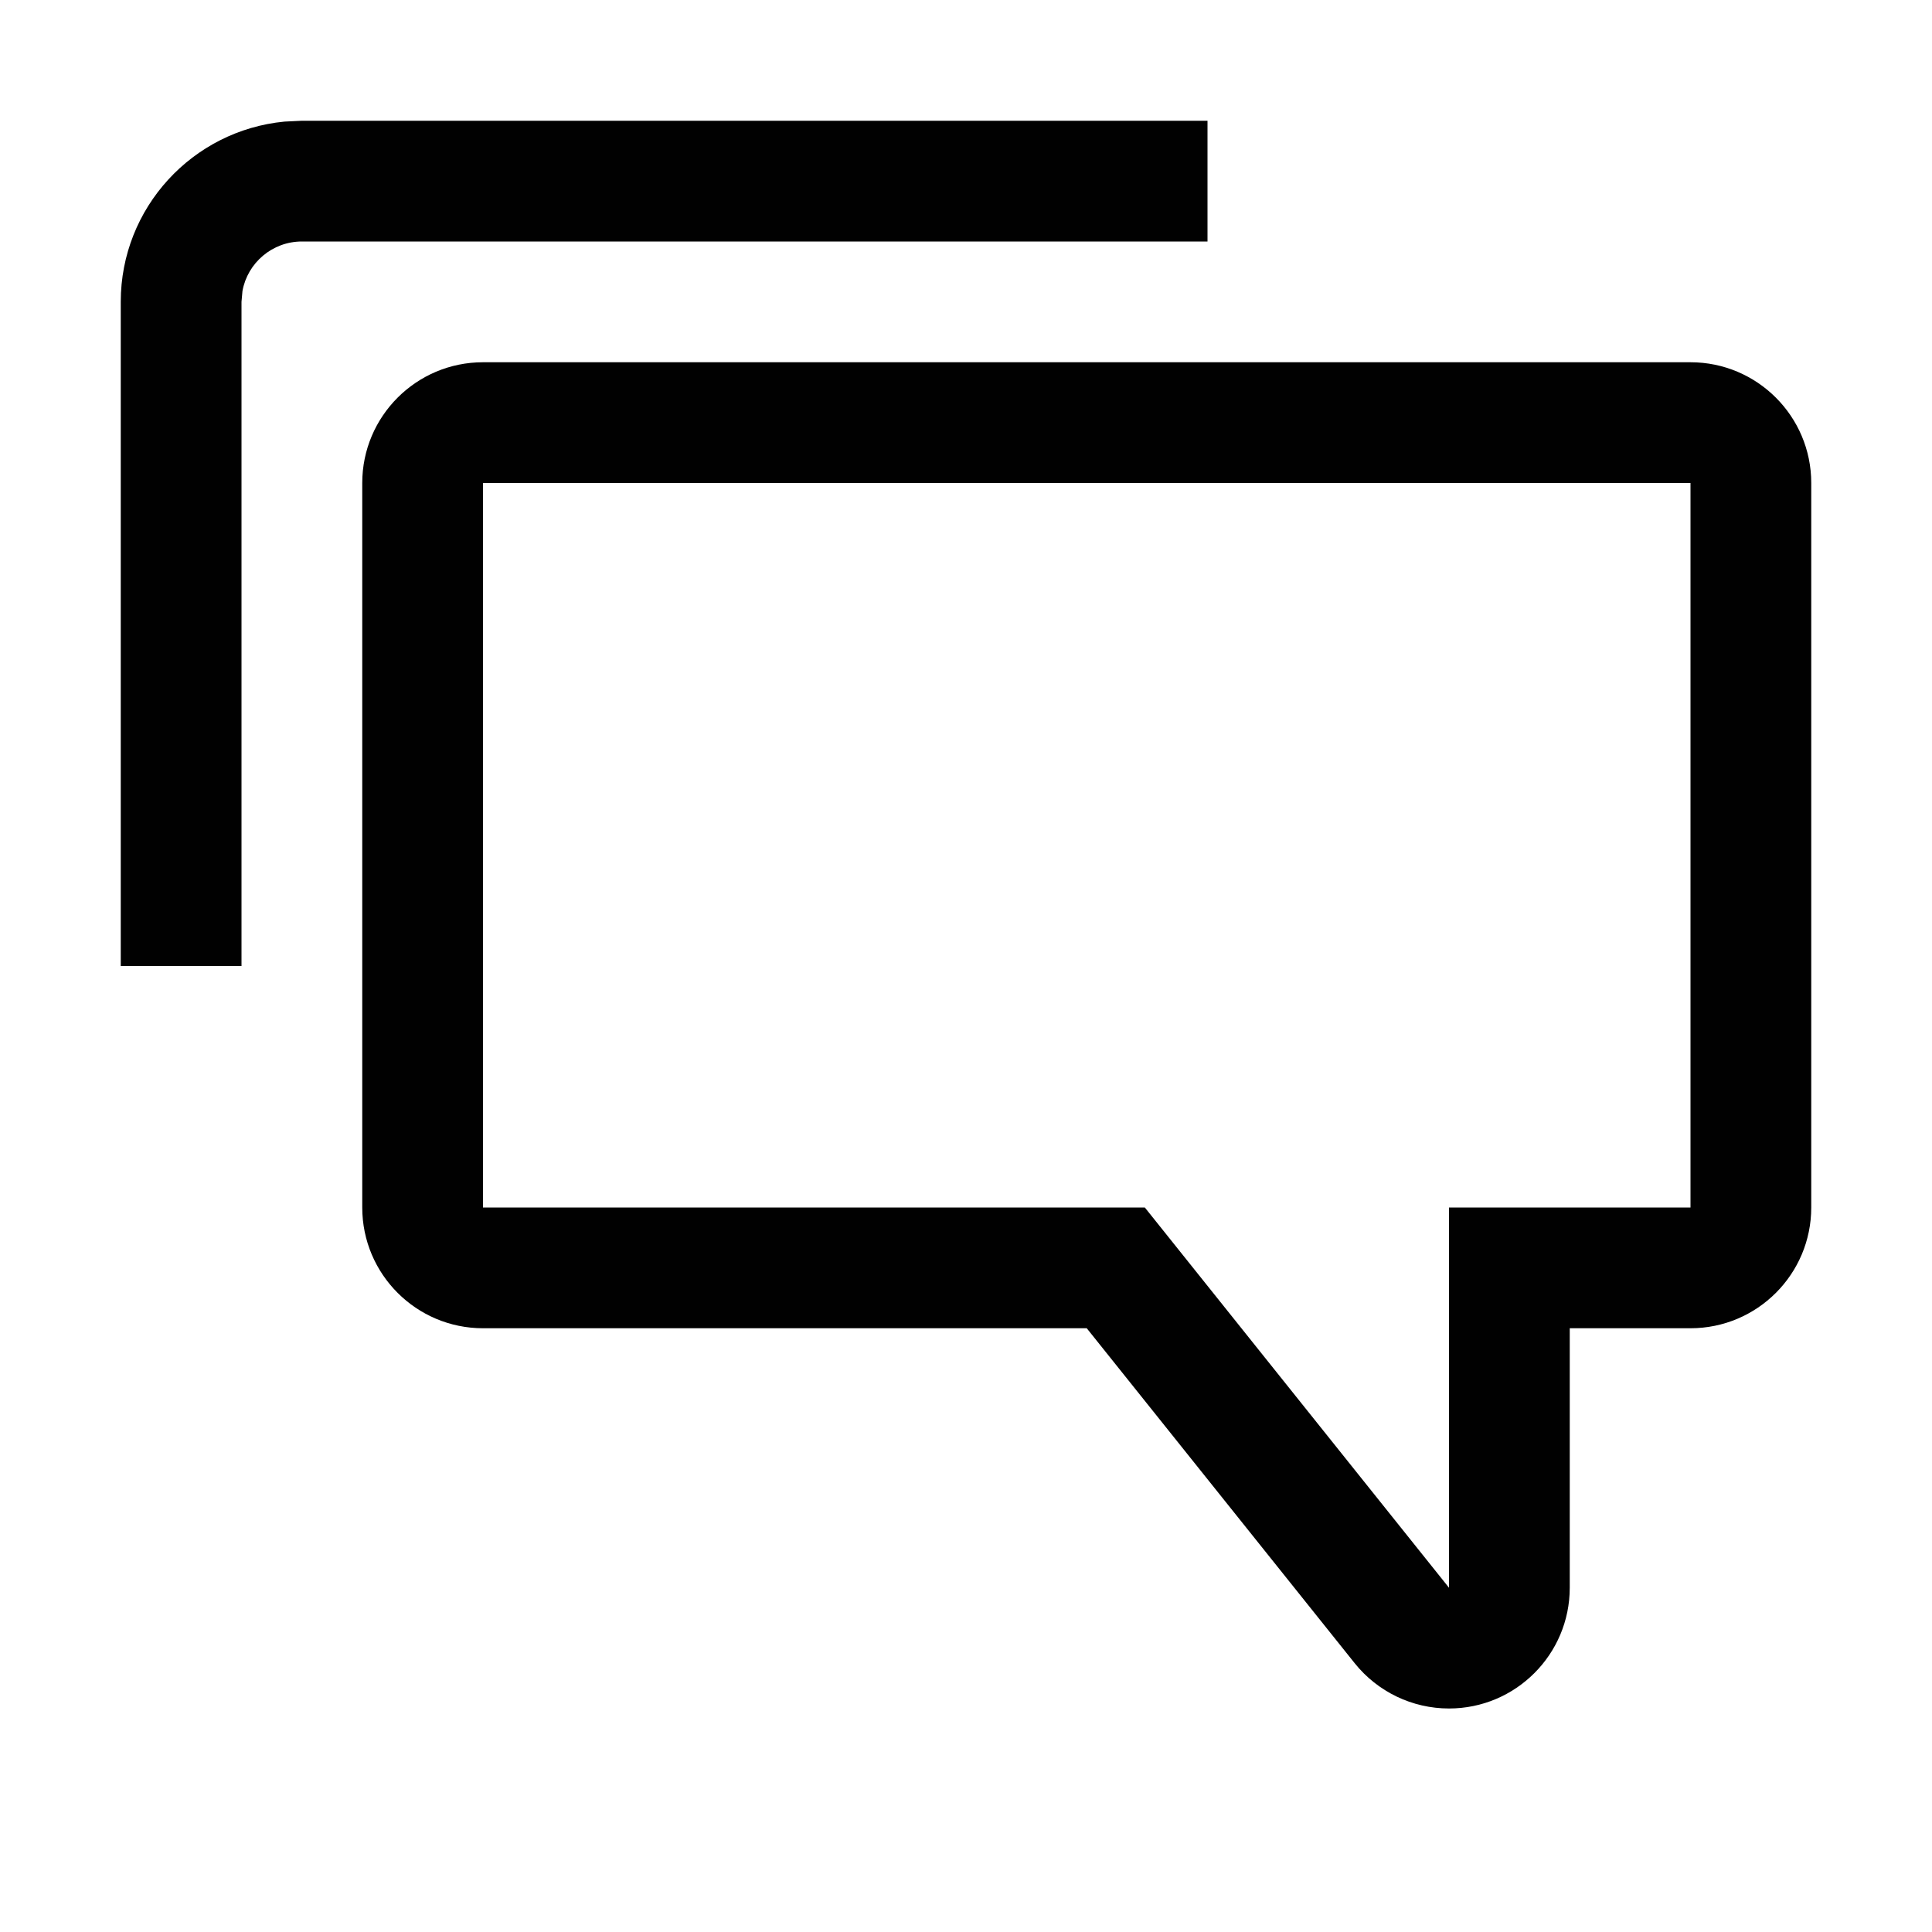 <svg height="16" viewBox="0 0 16 16" width="16" xmlns="http://www.w3.org/2000/svg"><path d="m14 3c.552 0 1 .448 1 1v6c0 .552-.448 1-1 1h-1v2.149c0 .552-.448 1-1 1-.304 0-.591-.138-.781-.375l-2.219-2.774h-5c-.552 0-1-.448-1-1v-6c0-.552.448-1 1-1zm0 1h-10v6h5.481l2.519 3.149v-3.149h2zm-4-3v1h-7.5c-.245 0-.45.177-.492.41l-.008.09v5.5h-1v-5.5c0-.78.595-1.42 1.356-1.493l.144-.007z" fill="#010101"/></svg>
